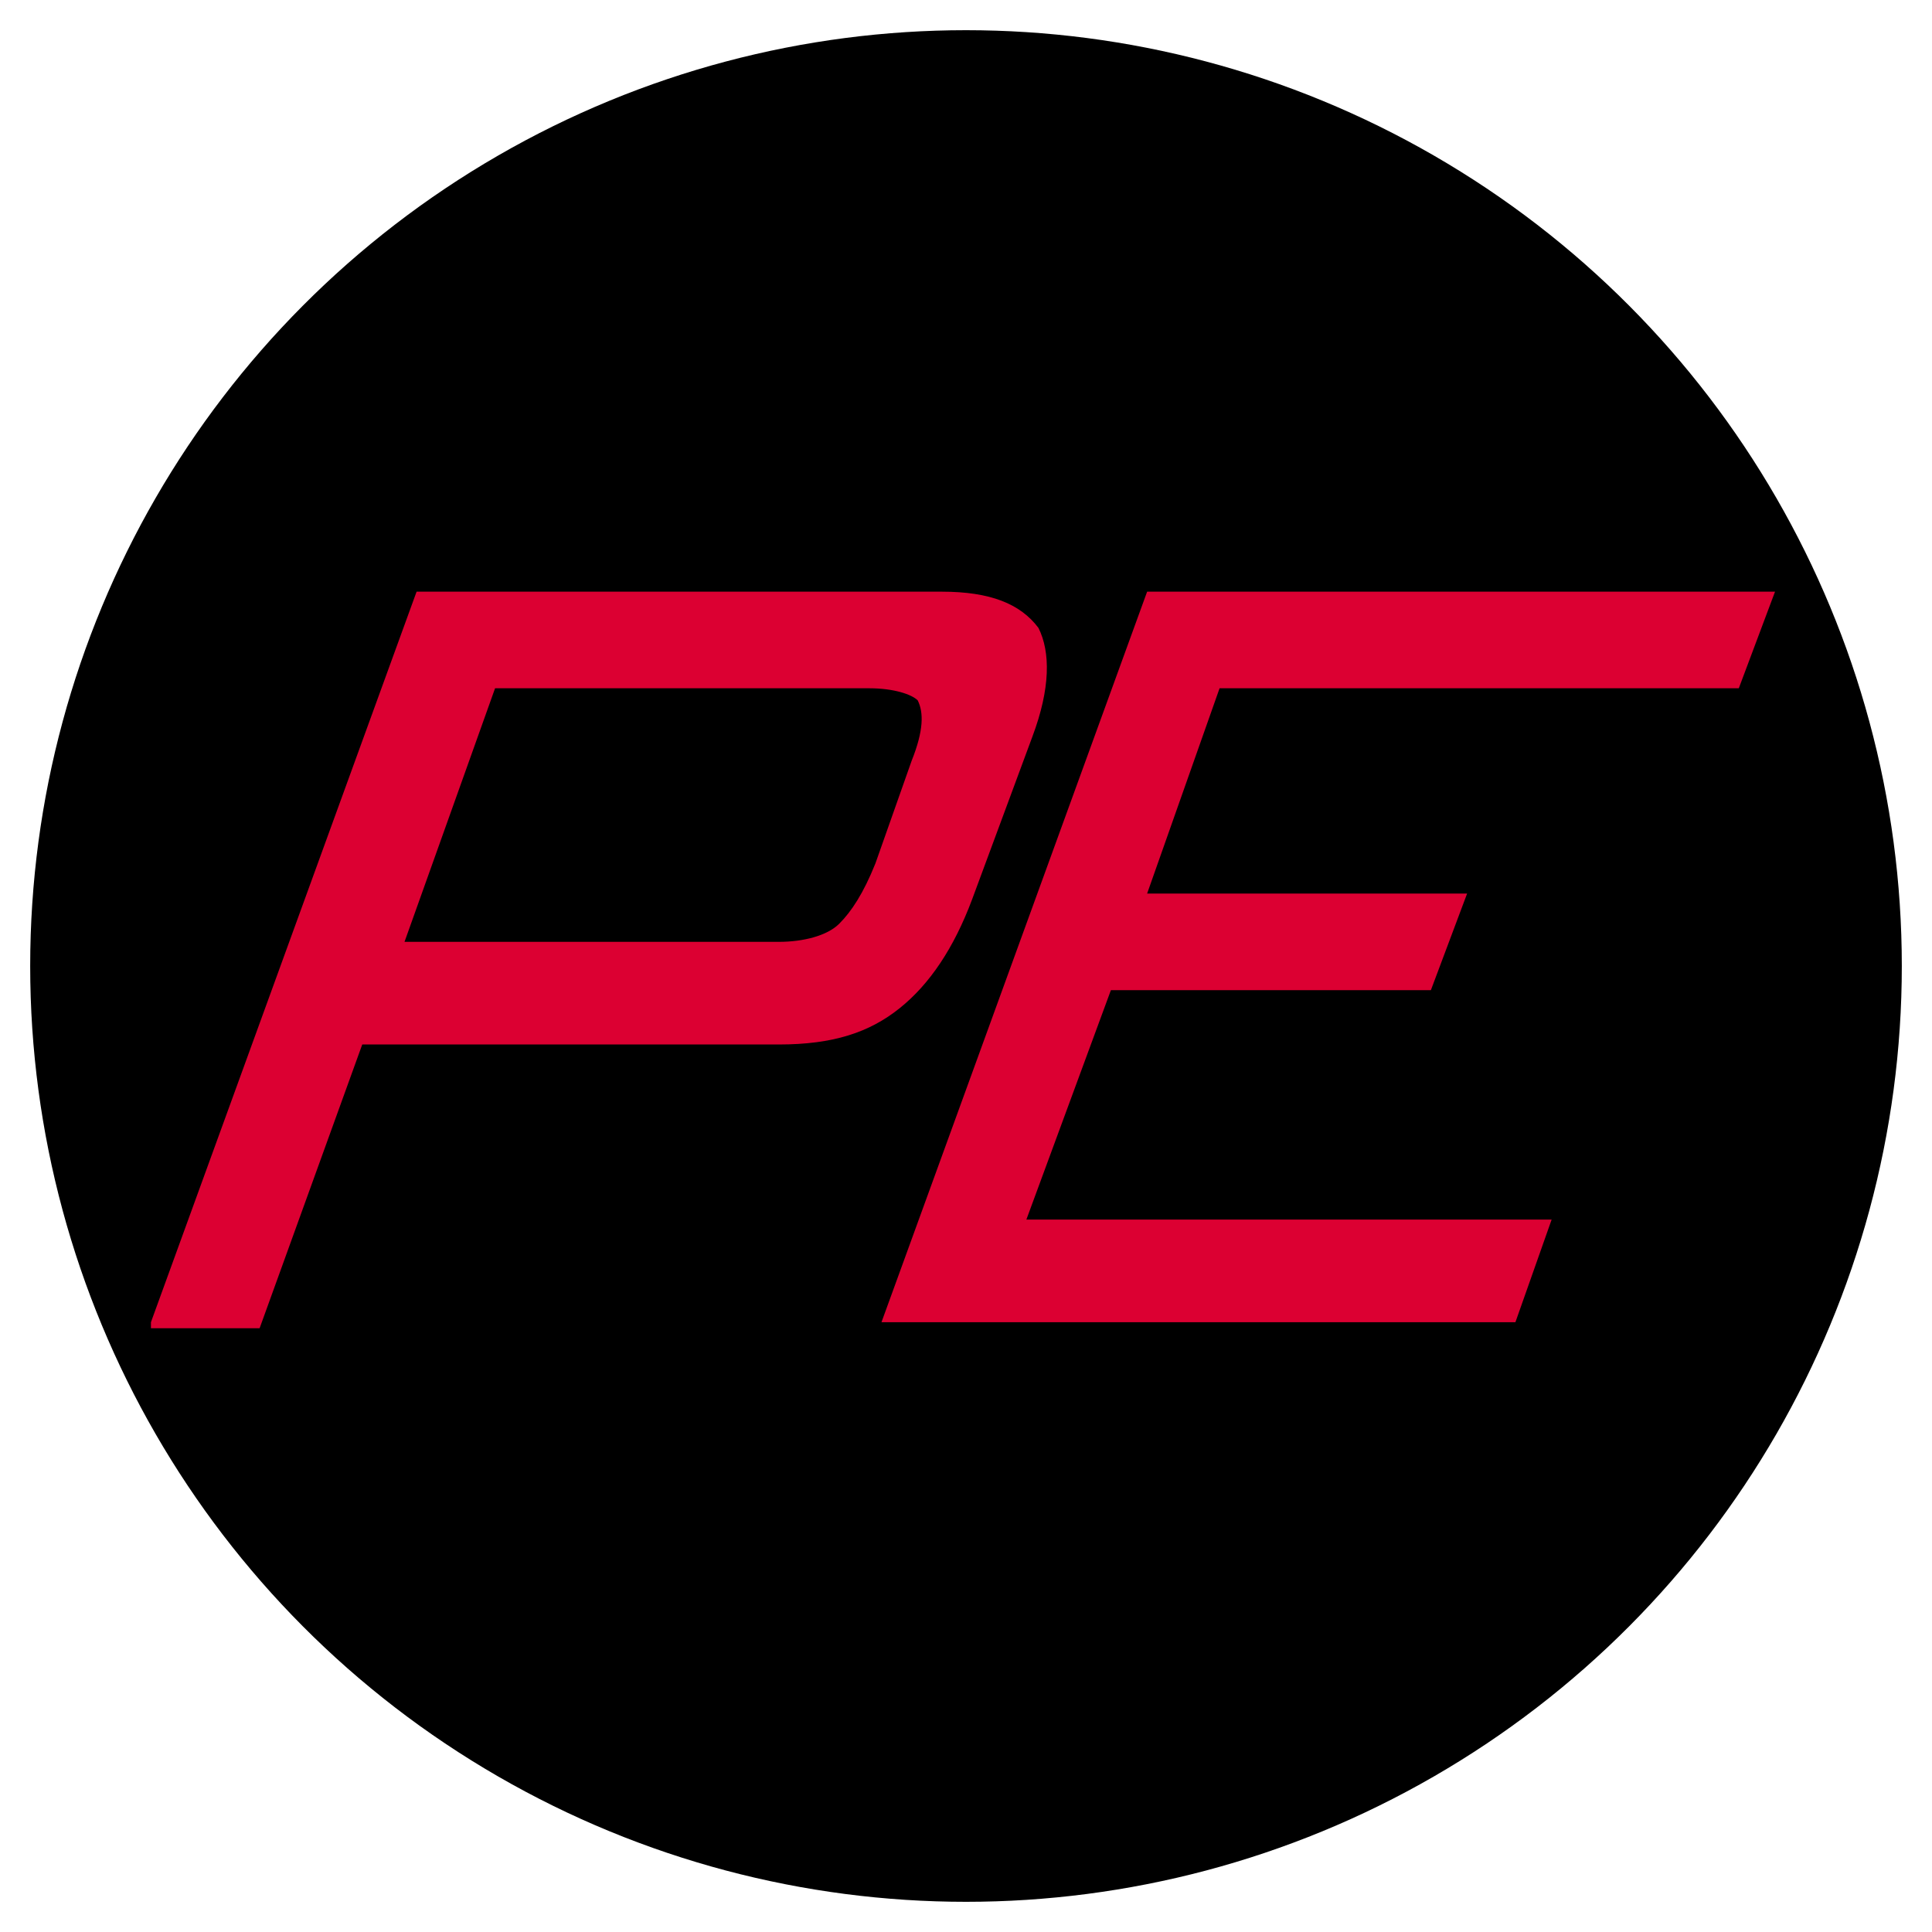 <?xml version="1.0" encoding="utf-8"?>
<!-- Generator: Adobe Illustrator 23.0.1, SVG Export Plug-In . SVG Version: 6.00 Build 0)  -->
<svg version="1.1" id="Layer_1" xmlns="http://www.w3.org/2000/svg" xmlns:xlink="http://www.w3.org/1999/xlink" x="0px" y="0px"
	 viewBox="0 0 32 32" style="enable-background:new 0 0 32 32;" xml:space="preserve">
<style type="text/css">
	.st0{fill:#DC0032;}
</style>
<circle cx="16" cy="16" r="15.5"/>
<g>
	<path class="st0" d="M2.5,21.9L6.9,9.8h8.7c0.8,0,1.3,0.2,1.6,0.6c0.2,0.4,0.2,1-0.1,1.8l-1,2.7c-0.3,0.8-0.7,1.4-1.2,1.8
		c-0.5,0.4-1.1,0.6-2,0.6H6l-1.7,4.7H2.5z M14.4,11.4H8.2l-1.5,4.2h6.2c0.4,0,0.8-0.1,1-0.3c0.2-0.2,0.4-0.5,0.6-1l0.6-1.7
		c0.2-0.5,0.2-0.8,0.1-1C15.1,11.5,14.8,11.4,14.4,11.4z"/>
	<path class="st0" d="M14.6,21.9L19,9.8h10.4l-0.6,1.6h-8.6L19,14.8h5.3l-0.6,1.6h-5.3L17,20.2h8.7l-0.6,1.7H14.6z"/>
</g>
</svg>
